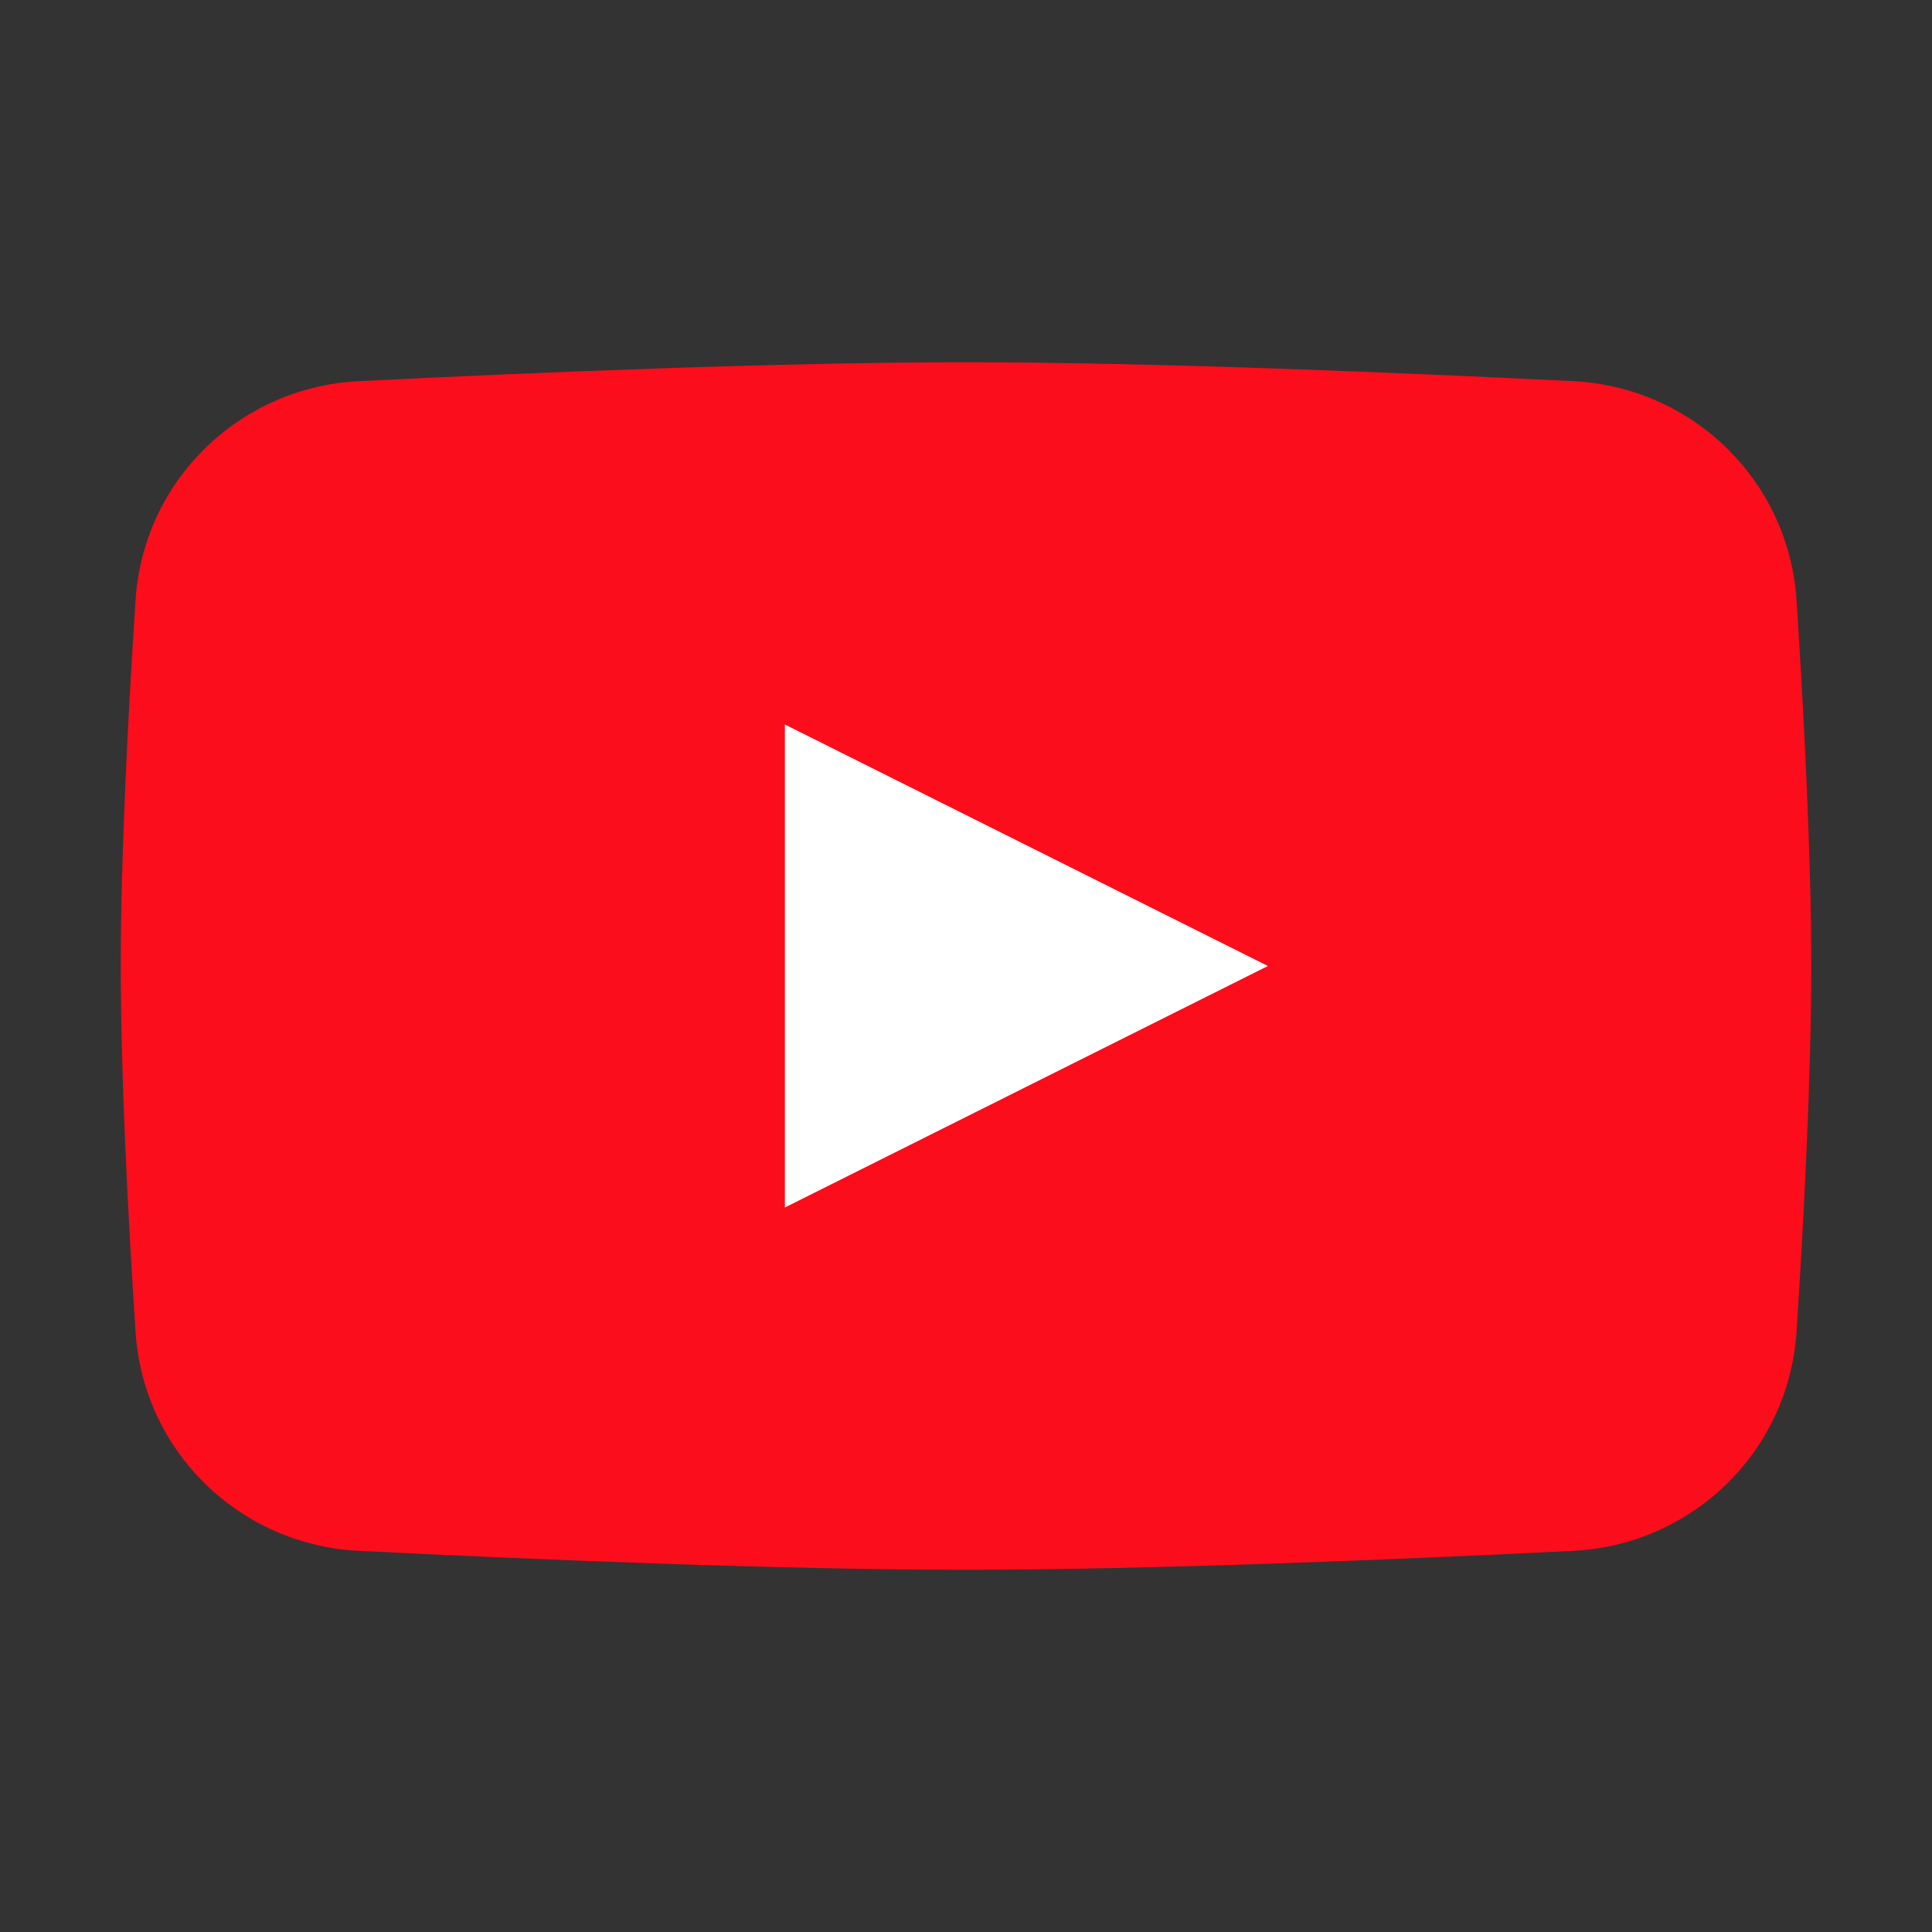 <svg xmlns="http://www.w3.org/2000/svg" xmlns:xlink="http://www.w3.org/1999/xlink" fill="none" version="1.1" width="32" height="32" viewBox="0 0 32 32"><rect x="0" y="0" width="32" height="32" fill="#333333" stroke="none"/><g><g><path d="M2.245,9.941C2.373,7.962,3.964,6.412,5.944,6.313C8.812,6.171,12.912,6,16,6C19.088,6,23.188,6.171,26.055,6.313C28.036,6.412,29.627,7.962,29.756,9.941C29.879,11.837,30,14.17,30,16C30,17.83,29.879,20.163,29.756,22.059C29.627,24.038,28.036,25.588,26.055,25.687C23.188,25.829,19.088,26,16,26C12.912,26,8.812,25.829,5.944,25.687C3.964,25.588,2.373,24.038,2.245,22.059C2.121,20.163,2,17.83,2,16C2,14.17,2.121,11.837,2.245,9.941Z" fill="#FC0D1B" fill-opacity="1"/></g><g><path d="M13,20C13,20,13,12,13,12C13,12,21,16,21,16C21,16,13,20,13,20Z" fill="#FFFFFF" fill-opacity="1"/></g></g></svg>